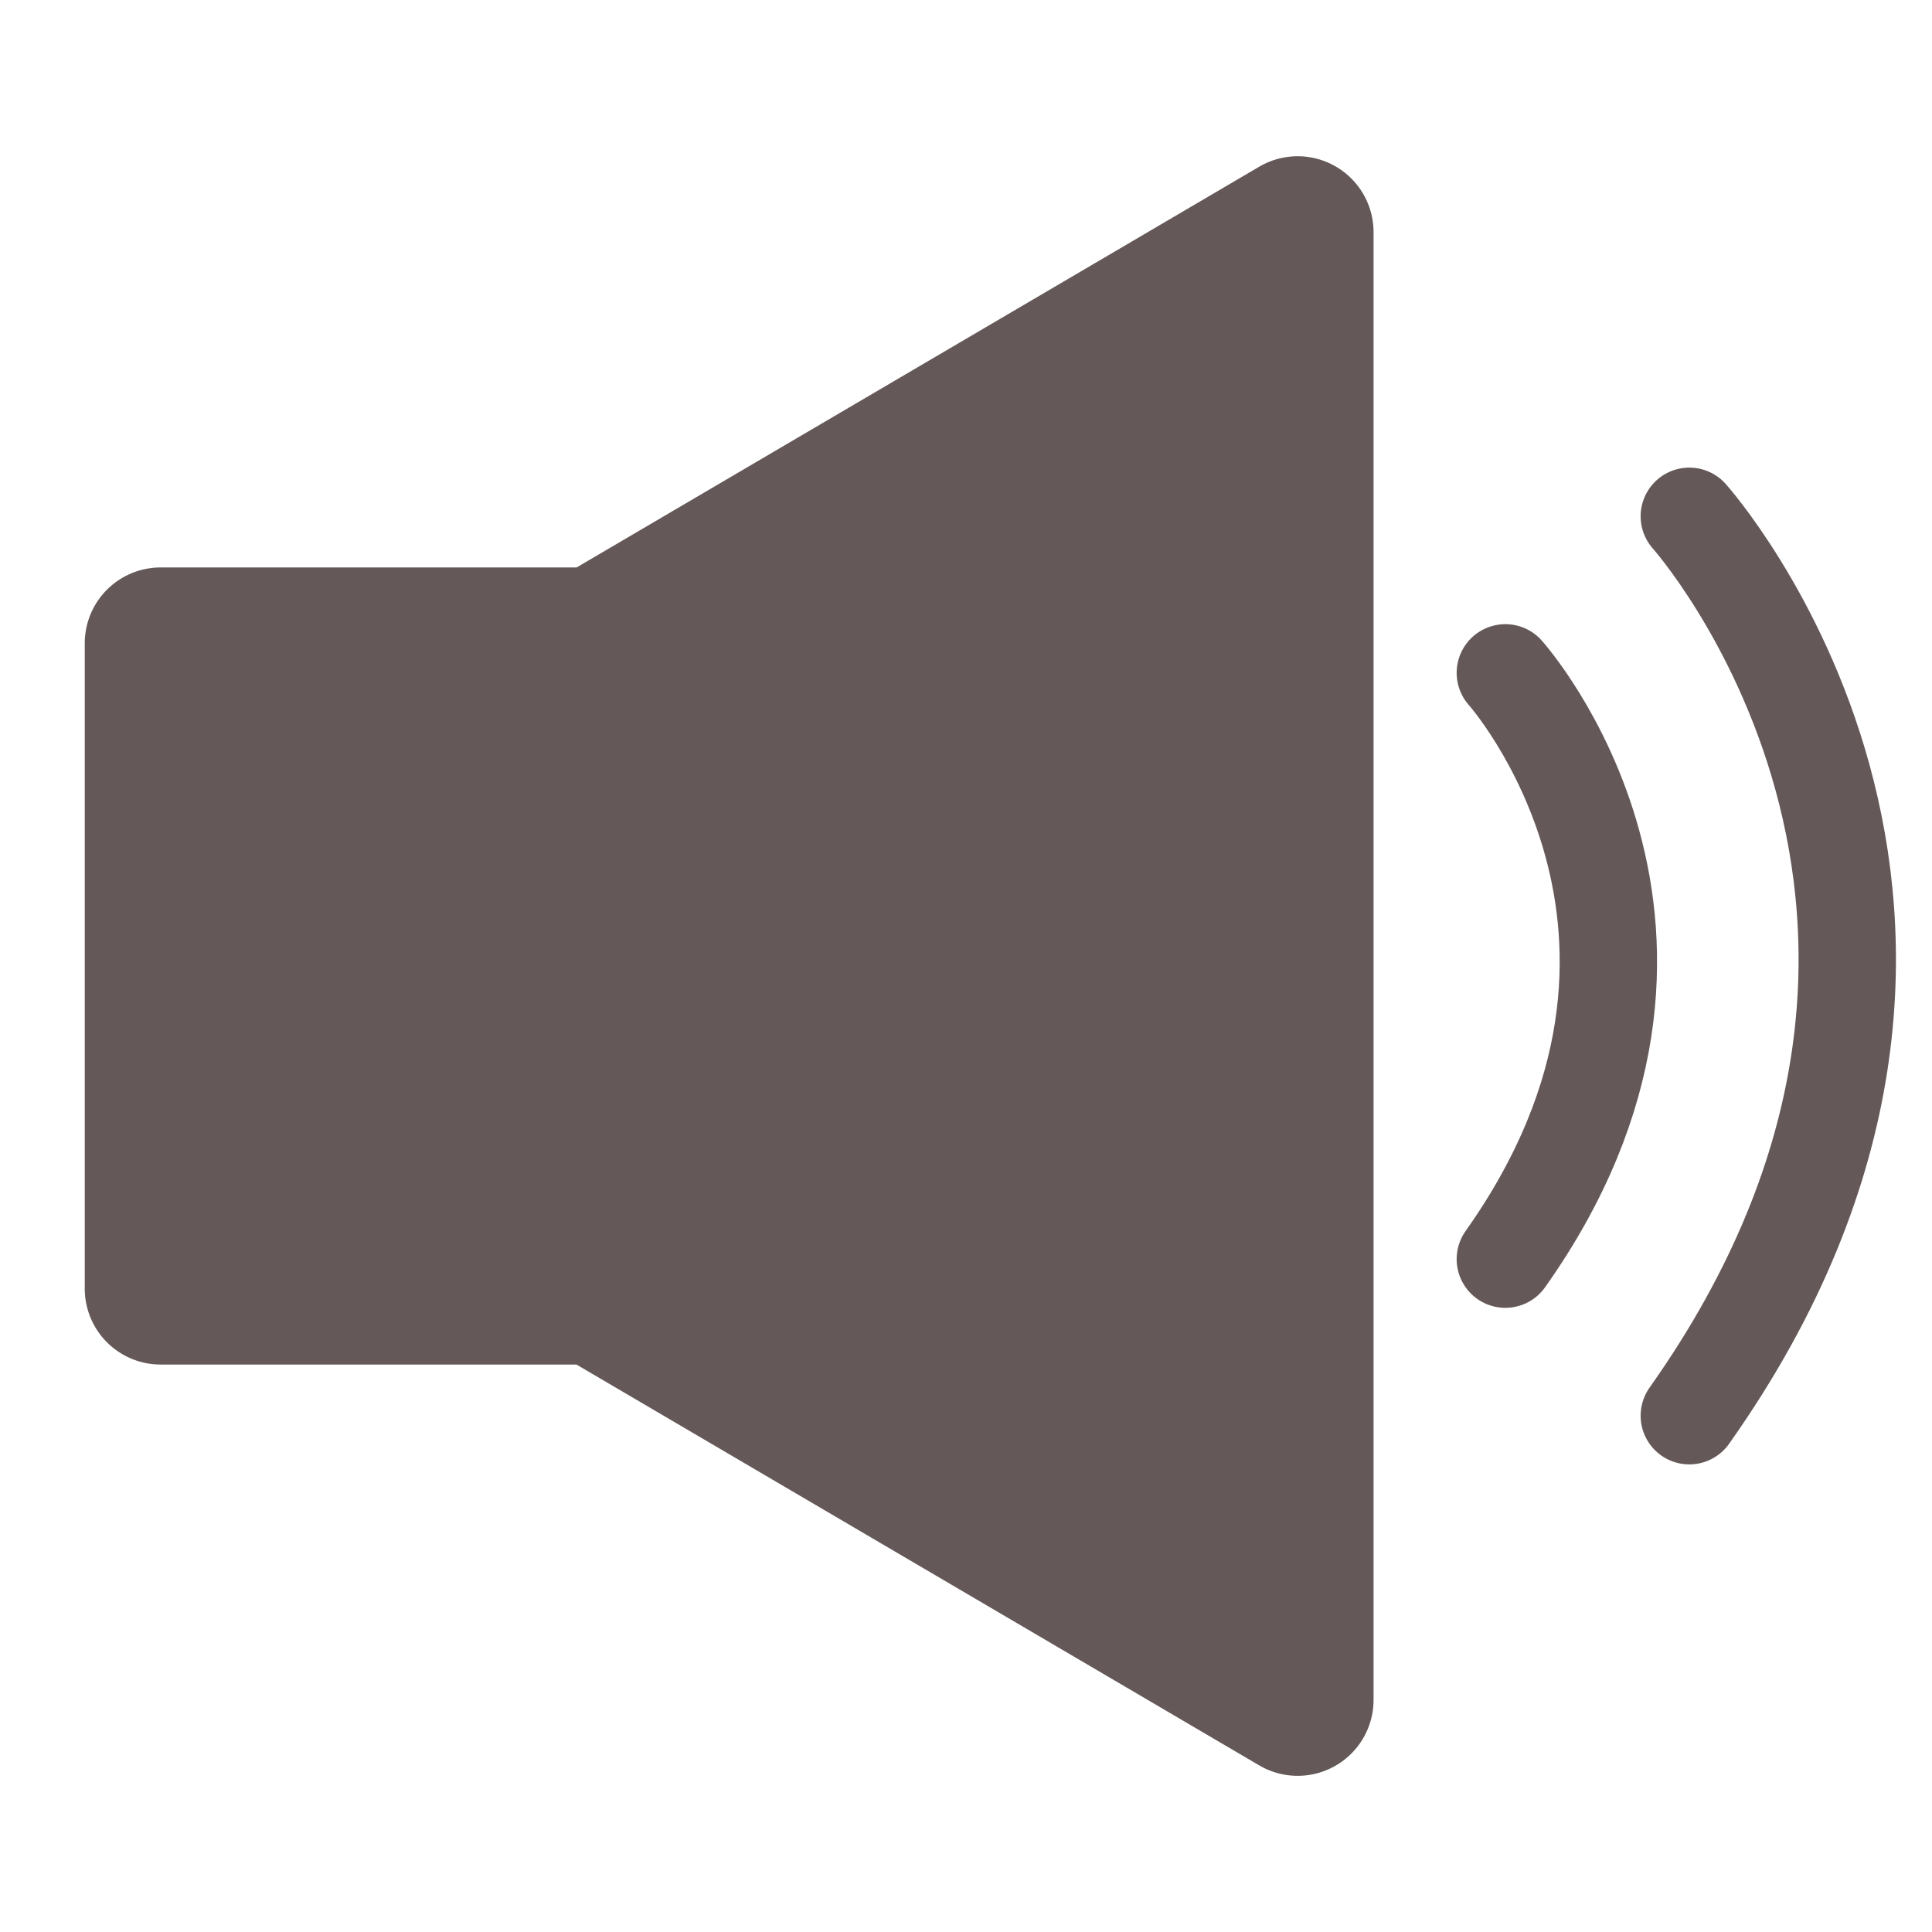 <svg id="레이어_1" data-name="레이어 1" xmlns="http://www.w3.org/2000/svg" viewBox="0 0 396.85 396.85">
  <defs>
    <style>
      .cls-1 {
        fill: #655858;
      }

      .cls-2 {
        fill: none;
        stroke: #655858;
        stroke-linecap: round;
        stroke-miterlimit: 10;
        stroke-width: 20px;
      }
    </style>
  </defs>
  <g>
    <path class="cls-1" d="M258.68,34.23,118.44,116.56H33a15.59,15.59,0,0,0-15.59,15.6V264.69A15.59,15.59,0,0,0,33,280.29h85.41l140.24,82.33a15.59,15.59,0,0,0,23.49-13.45V47.68A15.59,15.59,0,0,0,258.68,34.23Z"/>
    <path class="cls-2" d="M347,106.05s73,81.63,0,184.75"/>
    <path class="cls-2" d="M309.21,138.21s47.62,53.21,0,120.43"/>
  </g>
</svg>
